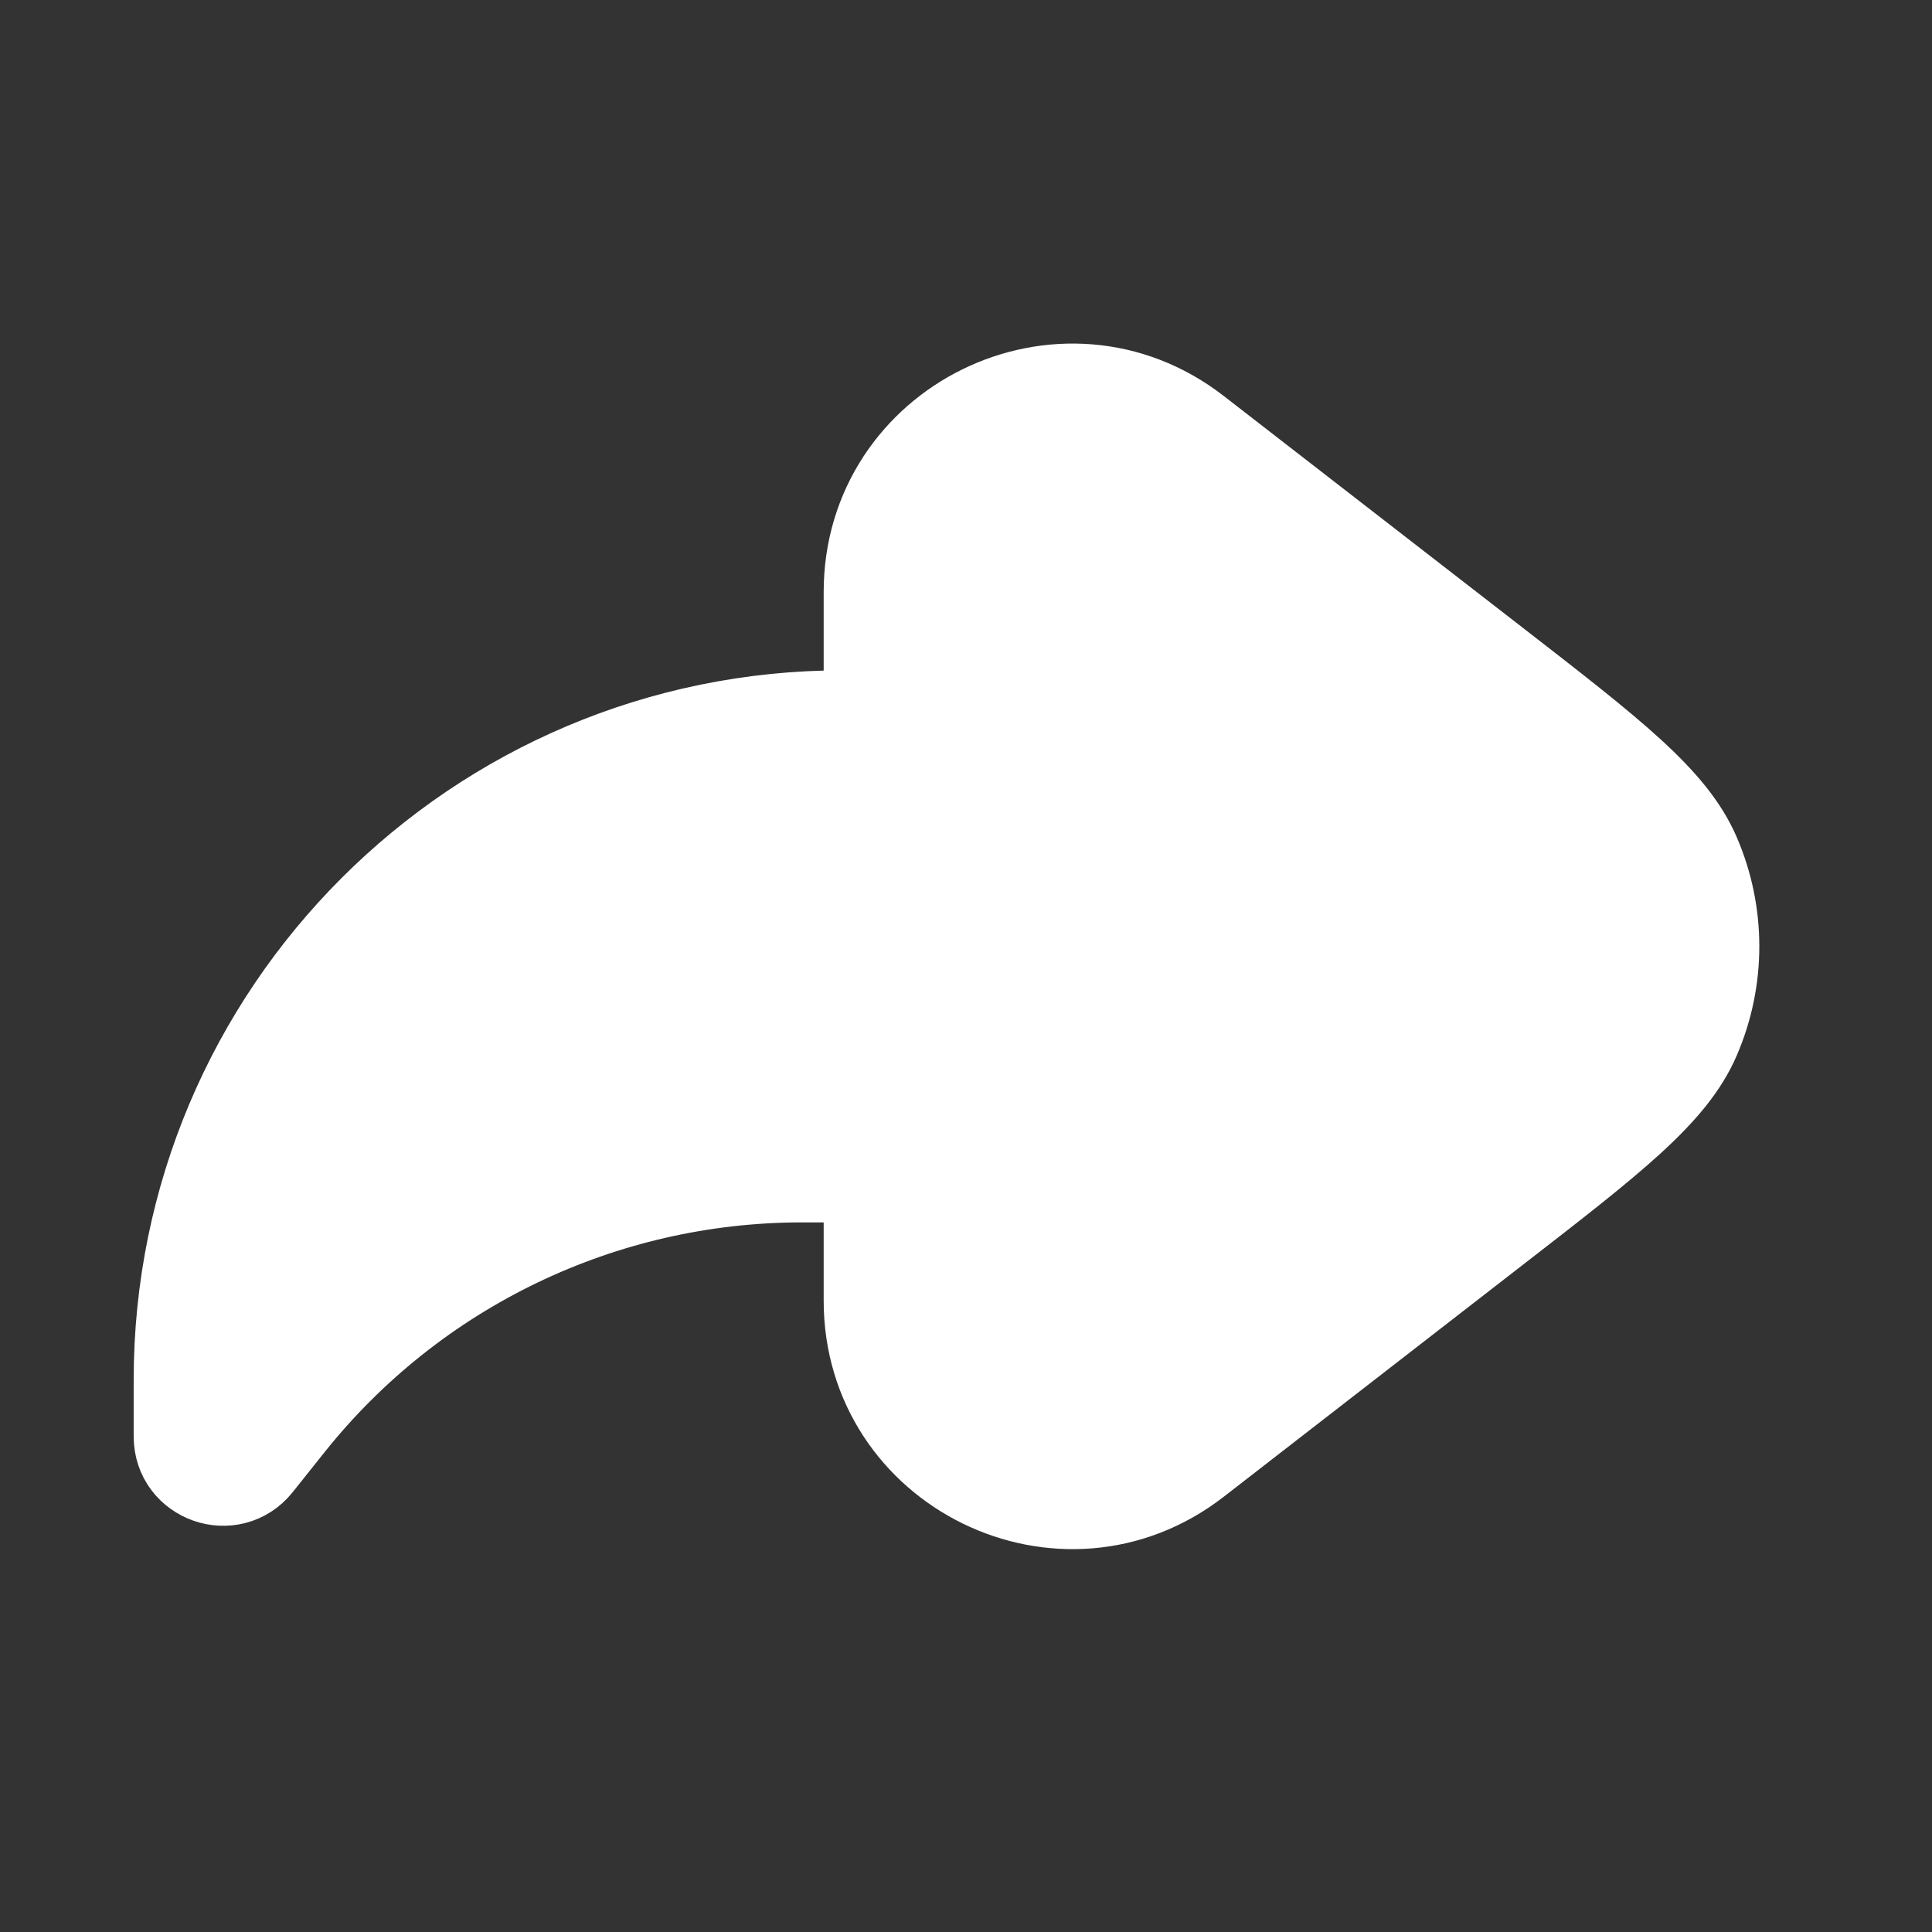 <svg width="21" height="21" viewBox="0 0 21 21" fill="none" xmlns="http://www.w3.org/2000/svg">
<rect x="0" y="0" width="21" height="21" fill="#333333" stroke="none"/>
<path d="M9.453 14.138V13.266C9.453 13.001 9.238 12.787 8.974 12.787H8.716C6.548 12.787 4.498 13.772 3.144 15.464L2.79 15.908C2.512 16.254 1.953 16.058 1.953 15.614V14.998C1.953 11.015 5.182 7.786 9.165 7.786C9.324 7.786 9.453 7.657 9.453 7.498V6.435C9.453 4.609 11.552 3.58 12.995 4.699L16.241 7.215C17.523 8.209 18.164 8.706 18.419 9.299C18.691 9.929 18.691 10.644 18.419 11.274C18.164 11.867 17.523 12.364 16.241 13.357L12.995 15.874C11.552 16.993 9.453 15.964 9.453 14.138Z" fill="white" stroke="white" stroke-linecap="round" stroke-linejoin="round"/>
</svg>
